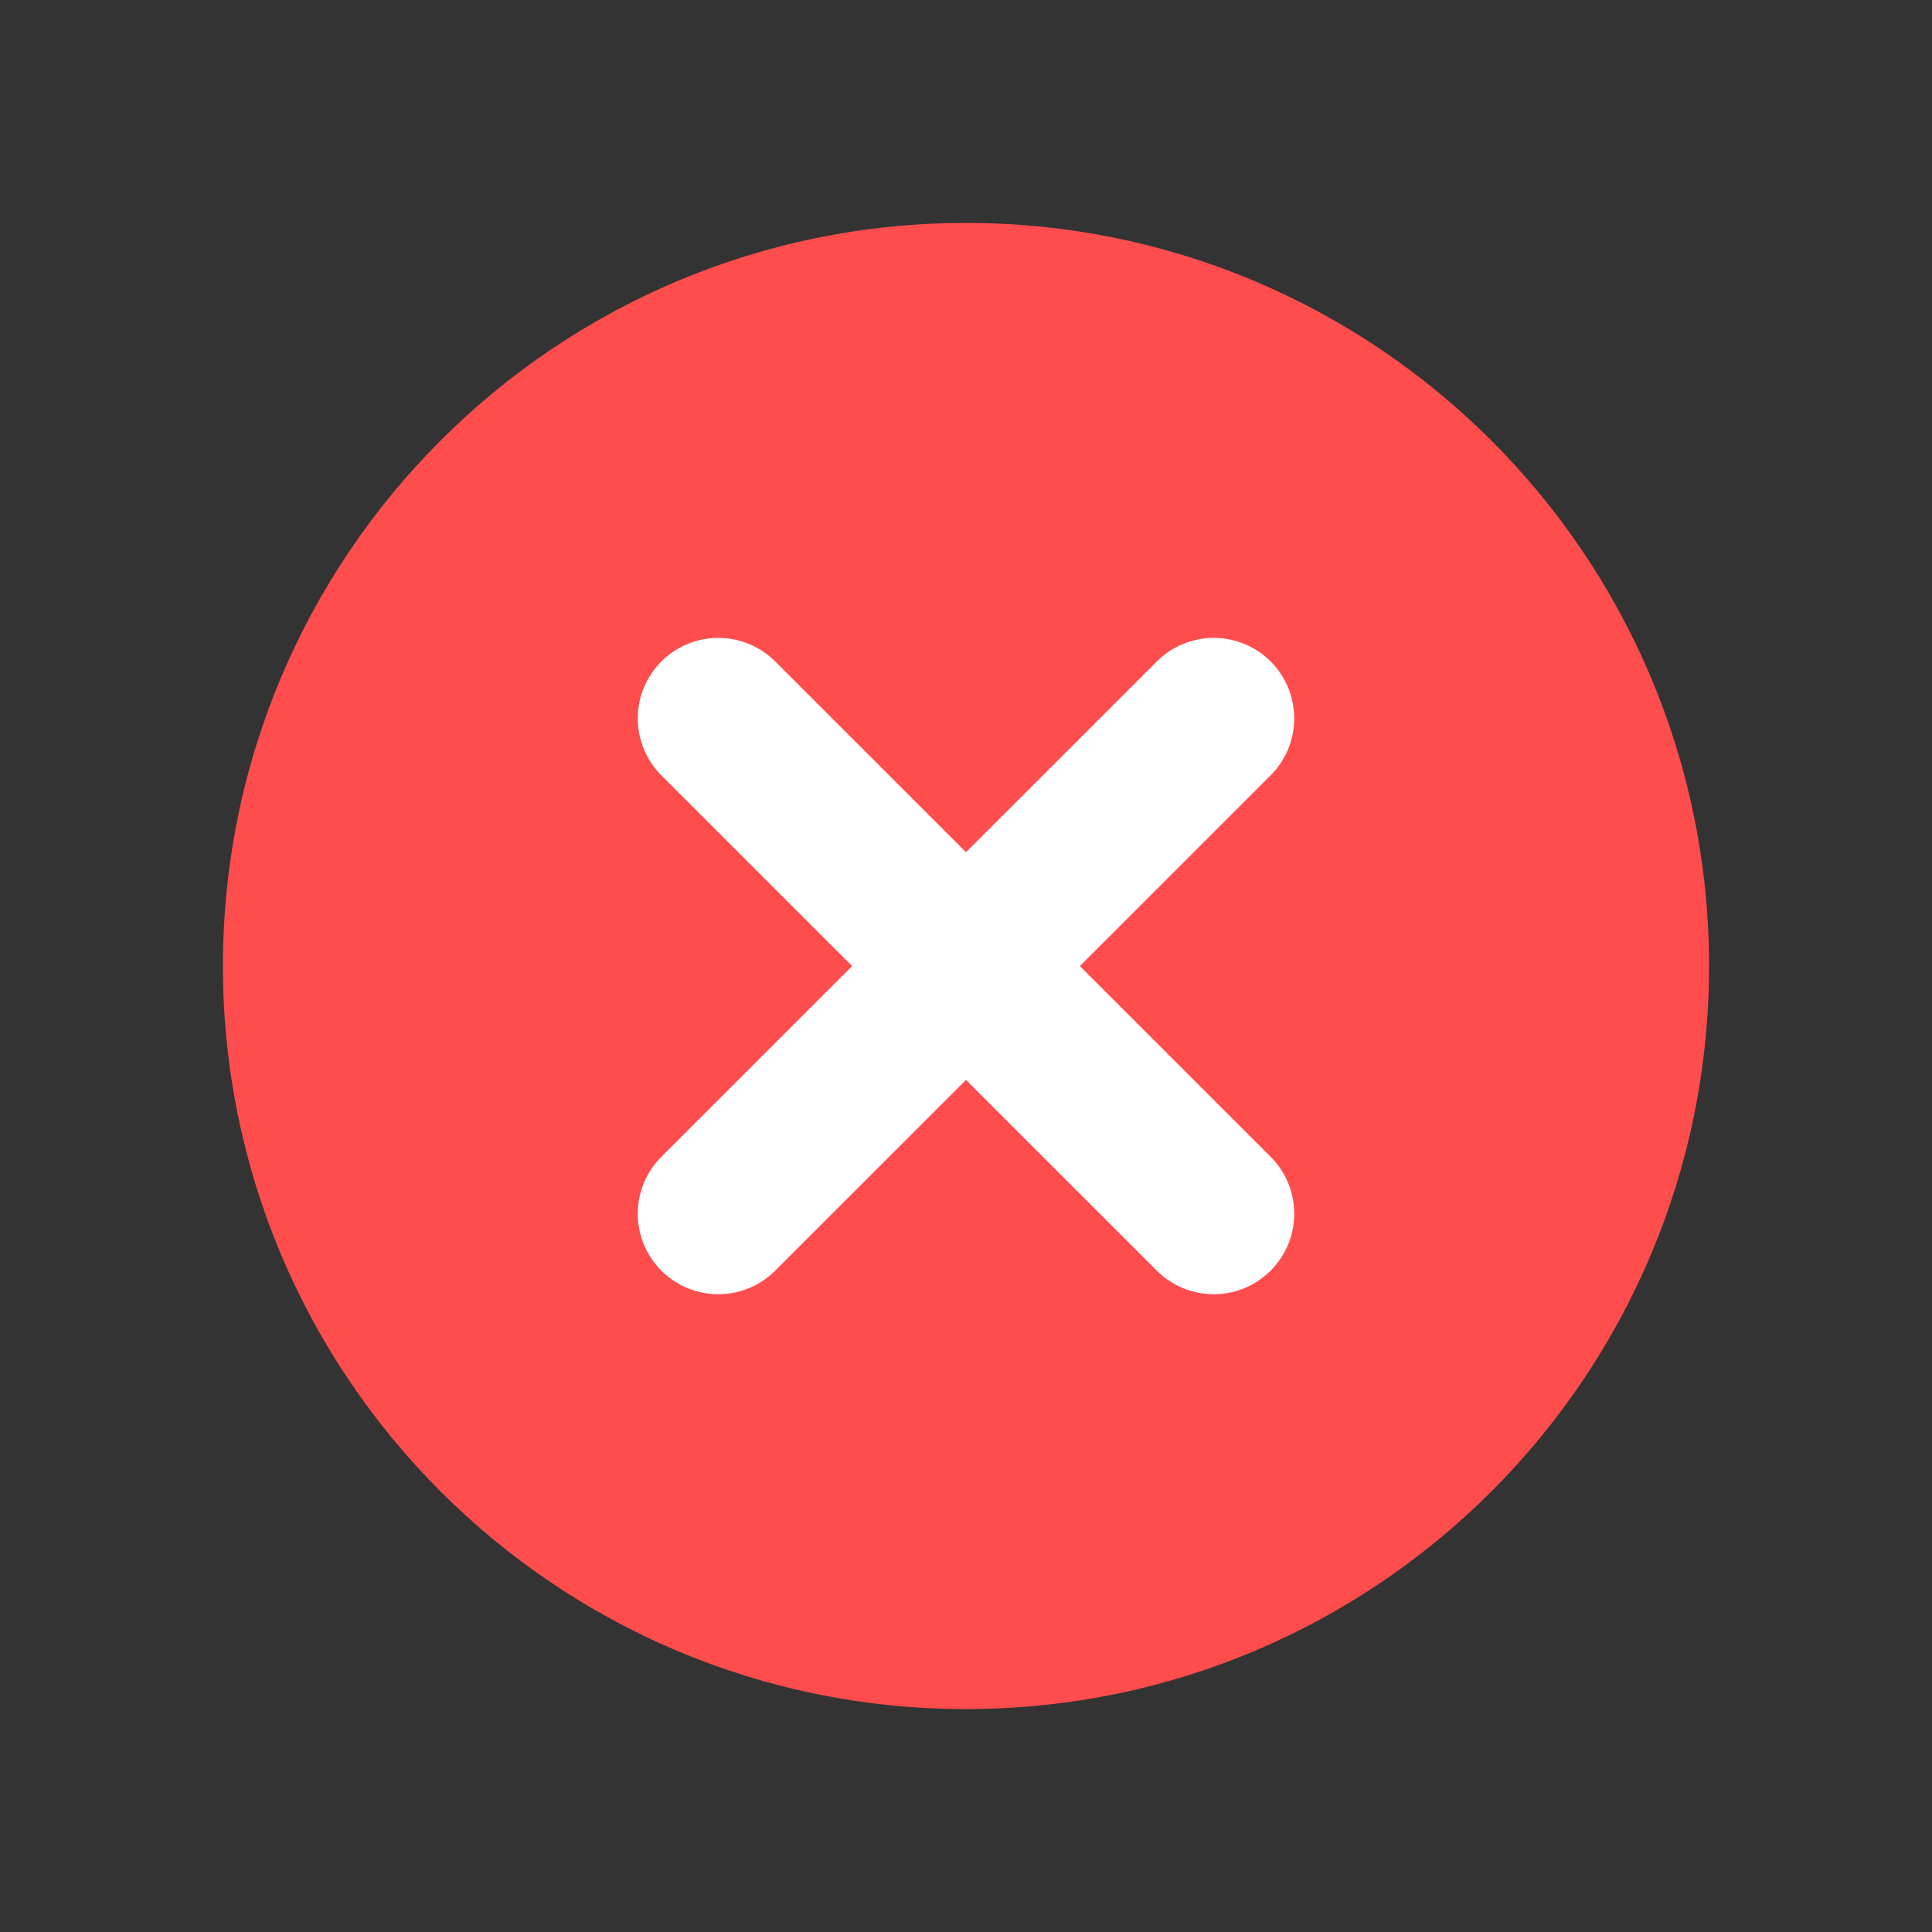 <svg width="18" height="18" viewBox="0 0 18 18" fill="none" xmlns="http://www.w3.org/2000/svg">
<rect x="0" y="0" width="18" height="18" fill="#333333" stroke="none"/>
<path d="M9 15.923C12.823 15.923 15.923 12.824 15.923 9C15.923 5.177 12.823 2.077 9 2.077C5.176 2.077 2.077 5.177 2.077 9C2.077 12.824 5.176 15.923 9 15.923Z" fill="#FF4D4D"/>
<path d="M11.308 6.693L6.692 11.308" stroke="white" stroke-width="1.5" stroke-linecap="round" stroke-linejoin="round"/>
<path d="M6.692 6.693L11.308 11.308" stroke="white" stroke-width="1.5" stroke-linecap="round" stroke-linejoin="round"/>
</svg>
